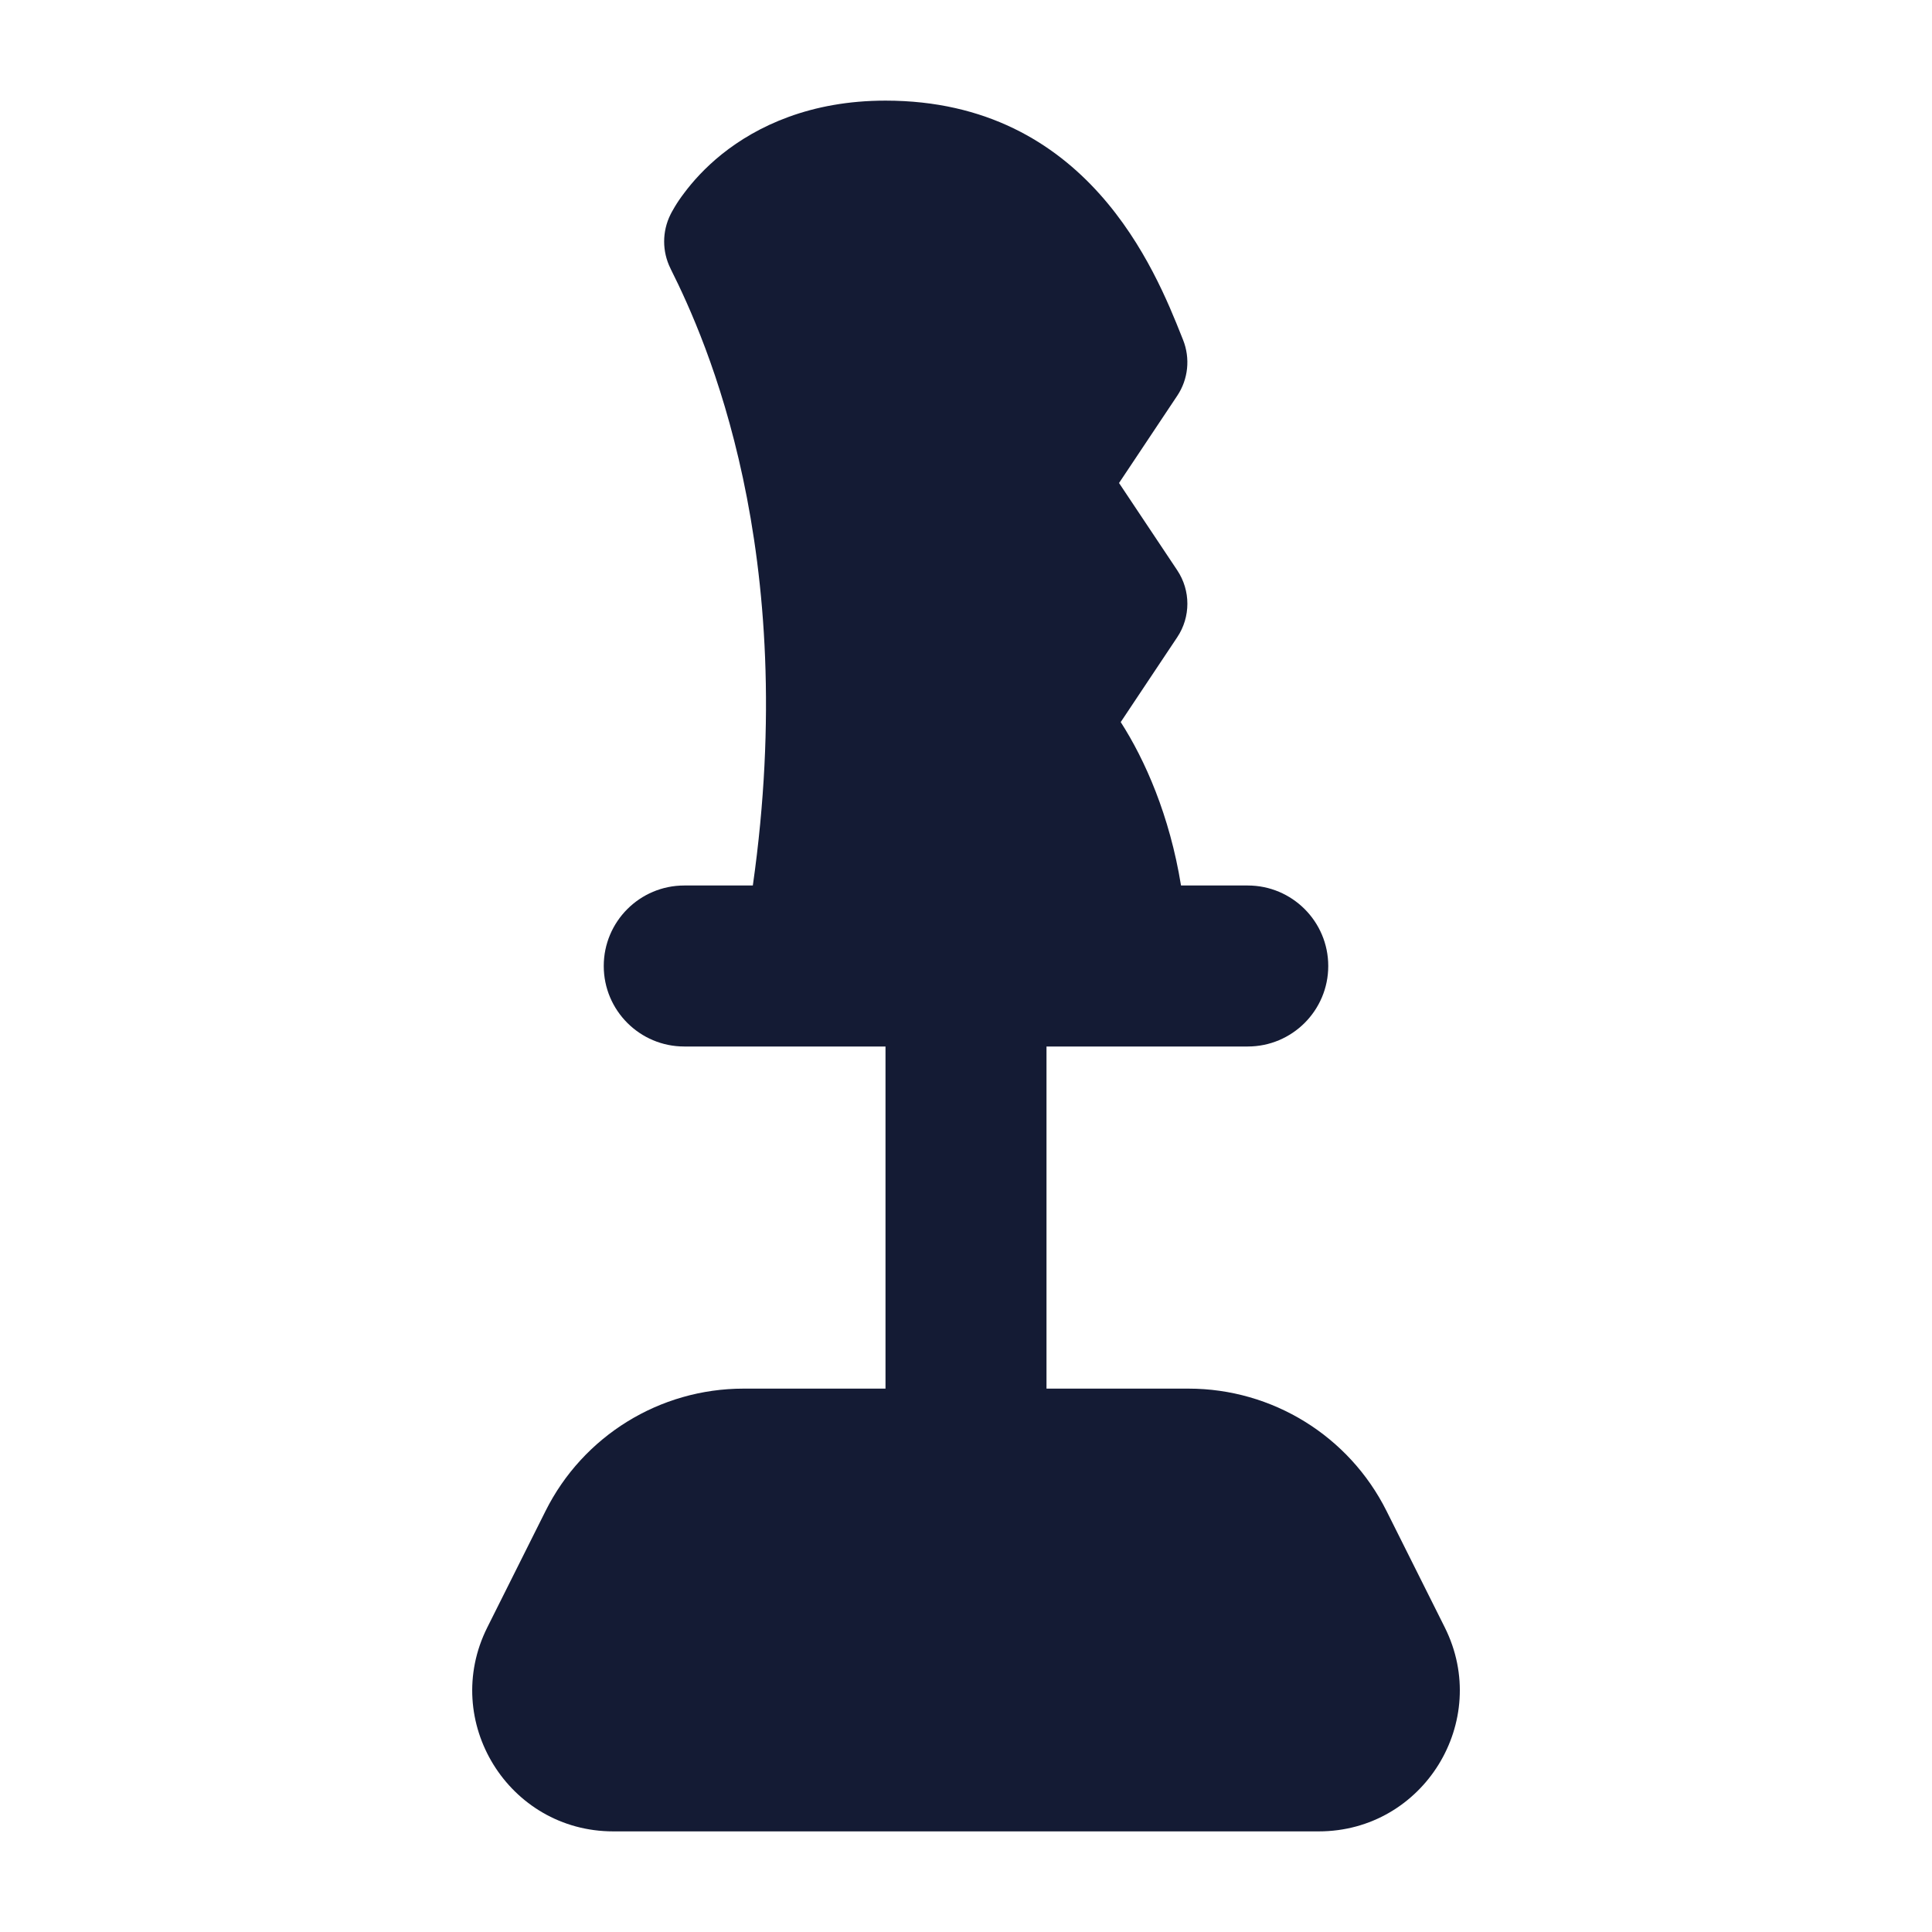 <svg width="24" height="24" viewBox="0 0 24 24" fill="none" xmlns="http://www.w3.org/2000/svg">
<path fill-rule="evenodd" clip-rule="evenodd" d="M14.671 11H15.5C16.052 11 16.5 11.448 16.5 12C16.5 12.552 16.052 13 15.5 13H13L13 17.25H14.764C15.806 17.25 16.758 17.838 17.224 18.77L17.948 20.217C18.529 21.381 17.683 22.75 16.382 22.75H7.618C6.318 22.75 5.471 21.381 6.053 20.217L6.777 18.77C7.243 17.838 8.195 17.25 9.236 17.25H11L11 13H8.5C7.948 13 7.5 12.552 7.5 12C7.5 11.448 7.948 11 8.5 11H9.352C9.944 6.835 8.771 4.219 8.335 3.348L8.329 3.335C8.224 3.124 8.224 2.876 8.329 2.665L8.33 2.663L8.331 2.661L8.333 2.658L8.337 2.649L8.349 2.627C8.358 2.611 8.369 2.591 8.383 2.568C8.411 2.521 8.45 2.462 8.502 2.394C8.604 2.258 8.756 2.085 8.969 1.914C9.405 1.566 10.068 1.25 11 1.25C13.511 1.25 14.355 3.366 14.68 4.181L14.696 4.221C14.788 4.451 14.761 4.711 14.624 4.916L13.901 6L14.624 7.084C14.792 7.336 14.792 7.664 14.624 7.916L13.922 8.97C14.224 9.44 14.53 10.131 14.671 11Z" fill="#141B34"/>
</svg>
